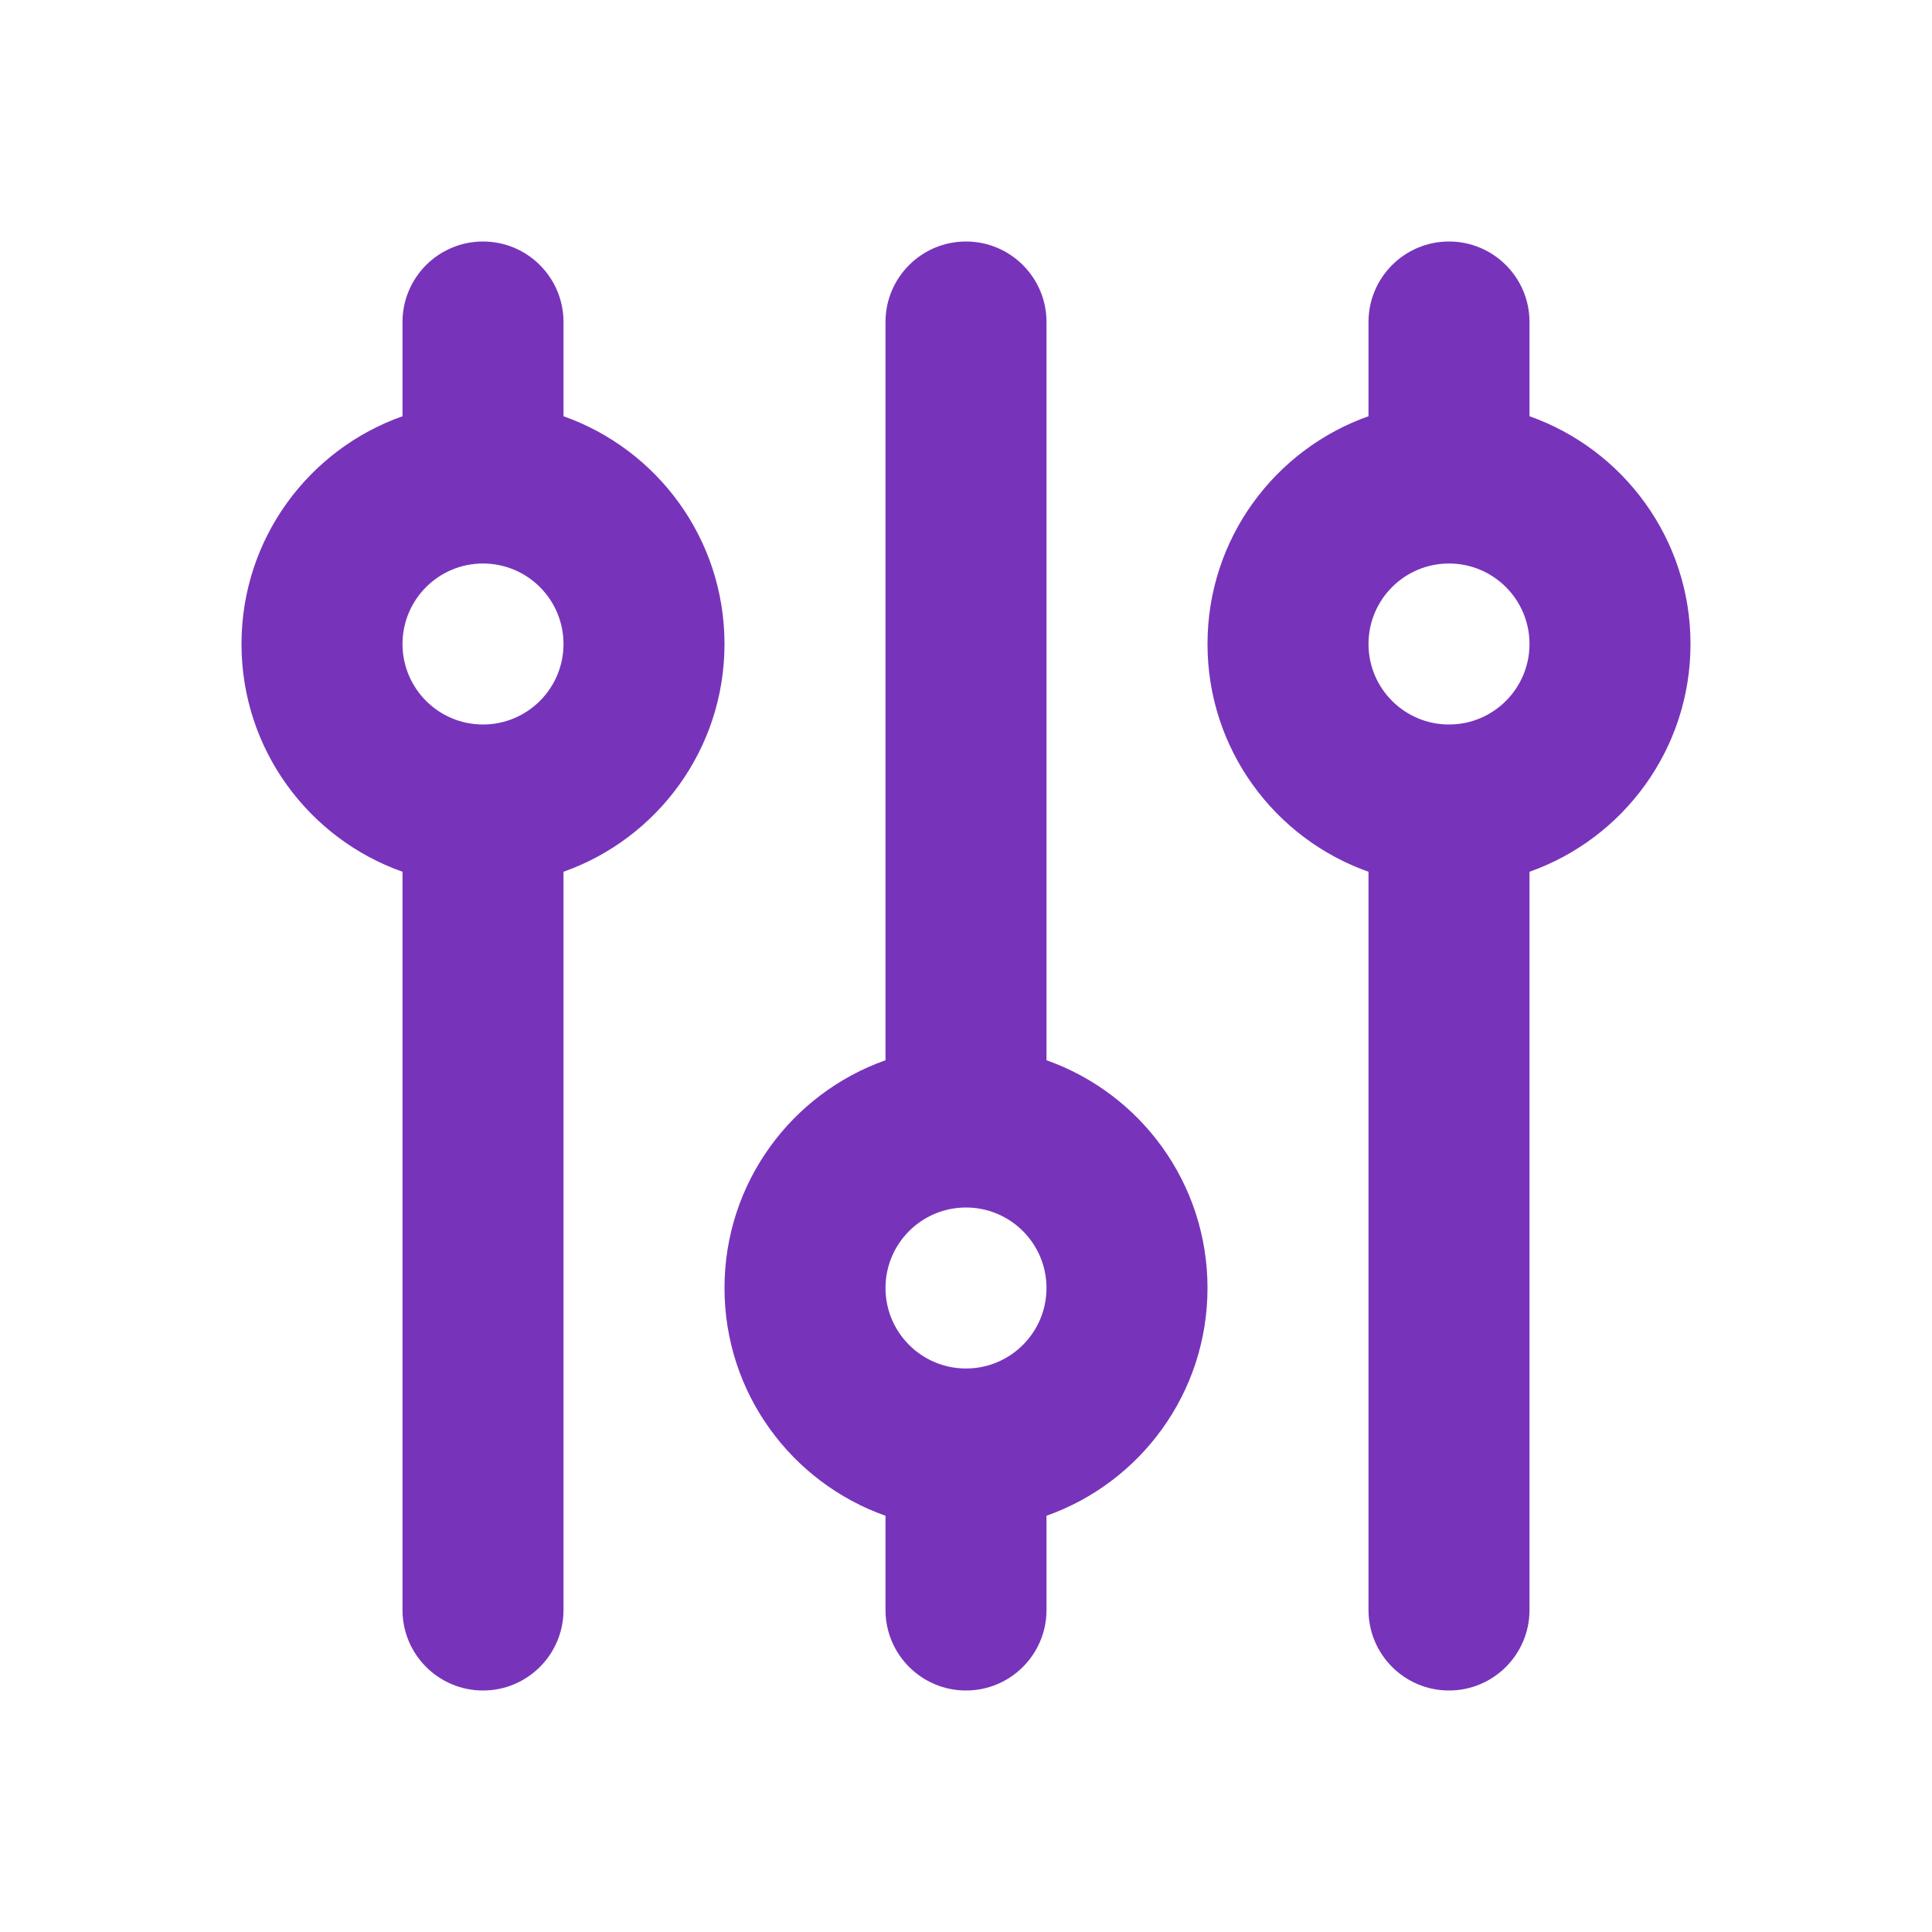 <svg width="18" height="18" viewBox="0 0 18 18" fill="none" xmlns="http://www.w3.org/2000/svg">
<path fill-rule="evenodd" clip-rule="evenodd" d="M3.75 3L3.75 3.878C2.876 4.187 2.25 5.02 2.25 6C2.25 6.98 2.876 7.813 3.75 8.122L3.75 15C3.75 15.414 4.086 15.75 4.5 15.75C4.914 15.75 5.25 15.414 5.25 15L5.25 8.122C6.124 7.813 6.75 6.98 6.75 6C6.75 5.02 6.124 4.187 5.25 3.878L5.25 3C5.25 2.586 4.914 2.25 4.5 2.25C4.086 2.25 3.75 2.586 3.75 3ZM5.25 6C5.25 5.586 4.914 5.25 4.5 5.25C4.086 5.25 3.75 5.586 3.75 6C3.75 6.414 4.086 6.75 4.5 6.75C4.914 6.75 5.25 6.414 5.25 6ZM9 15.75C8.586 15.75 8.25 15.414 8.25 15L8.25 14.122C7.376 13.813 6.75 12.98 6.75 12C6.75 11.02 7.376 10.187 8.25 9.878L8.25 3C8.25 2.586 8.586 2.25 9 2.25C9.414 2.25 9.75 2.586 9.75 3L9.75 9.878C10.624 10.187 11.25 11.02 11.25 12C11.25 12.98 10.624 13.813 9.75 14.122L9.75 15C9.75 15.414 9.414 15.75 9 15.75ZM9.75 12C9.75 11.586 9.414 11.25 9 11.25C8.586 11.25 8.25 11.586 8.25 12C8.25 12.414 8.586 12.75 9 12.75C9.414 12.75 9.75 12.414 9.75 12ZM12.75 15C12.75 15.414 13.086 15.75 13.5 15.75C13.914 15.75 14.25 15.414 14.25 15L14.25 8.122C15.124 7.813 15.75 6.98 15.75 6C15.75 5.02 15.124 4.187 14.25 3.878L14.25 3C14.25 2.586 13.914 2.25 13.5 2.25C13.086 2.25 12.75 2.586 12.75 3L12.75 3.878C11.876 4.187 11.25 5.02 11.25 6C11.25 6.98 11.876 7.813 12.75 8.122L12.75 15ZM13.5 5.25C13.914 5.25 14.25 5.586 14.25 6C14.25 6.414 13.914 6.75 13.5 6.75C13.086 6.75 12.75 6.414 12.75 6C12.75 5.586 13.086 5.25 13.5 5.25Z" fill="#7734BA"/>
</svg>
